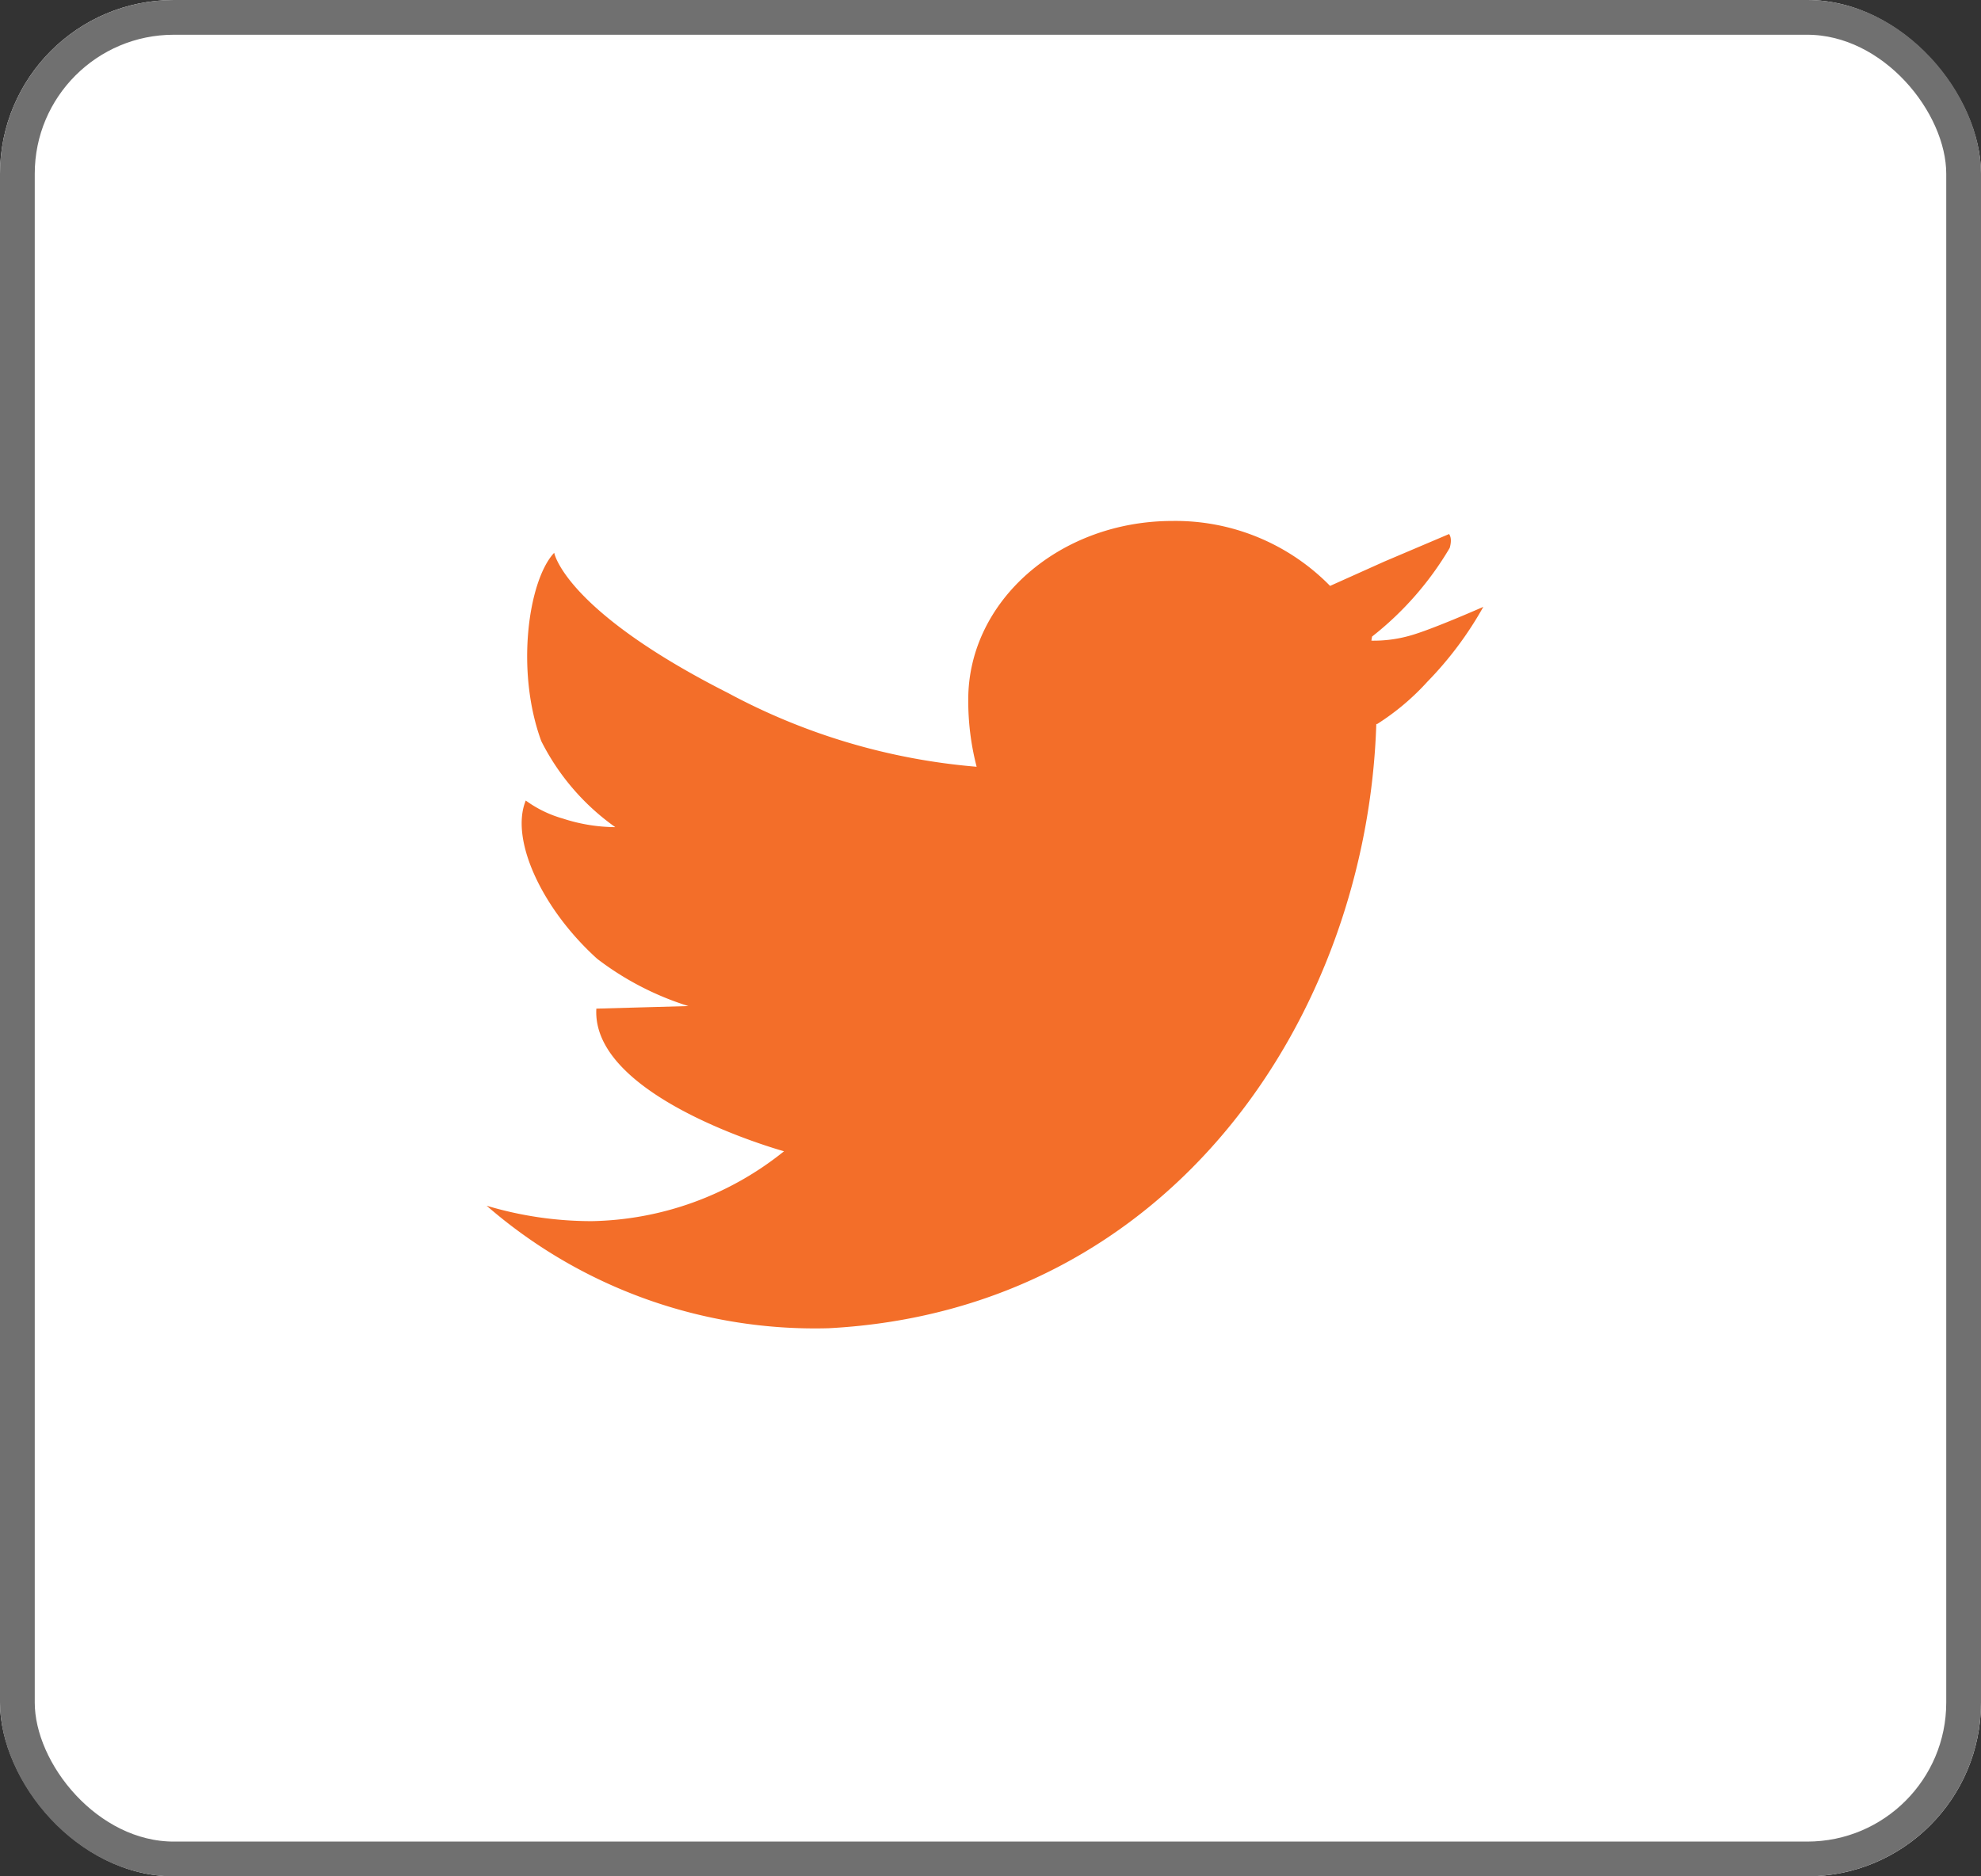 <svg xmlns="http://www.w3.org/2000/svg" width="57" height="54" viewBox="0 0 57 54">
  <rect x="0" y="0" width="57" height="54" fill="#333333" stroke="none"/>
  <g id="Group_34873" data-name="Group 34873" transform="translate(-312 -7633)">
    <g id="Rectangle_272" data-name="Rectangle 272" transform="translate(312 7633)" fill="#fff" stroke="#707070" stroke-width="1">
      <rect width="57" height="54" rx="5" stroke="none"/>
      <rect x="0.5" y="0.5" width="56" height="53" rx="4.5" fill="none"/>
    </g>
    <g id="Group_1350" data-name="Group 1350" transform="translate(252.847 7132.887)">
      <g id="Group_1349" data-name="Group 1349" transform="translate(73.153 515.113)">
        <path id="Path_4260" data-name="Path 4260" d="M84.434,515.264Z" transform="translate(-56.736 -514.893)" fill="#f36e29"/>
        <path id="Path_4261" data-name="Path 4261" d="M99.724,518.406a3.828,3.828,0,0,1-1.112.145l.02-.118a9.145,9.145,0,0,0,2.234-2.551c.083-.29-.015-.388-.017-.4l-1.866.793-1.559.7h0a6.227,6.227,0,0,0-4.535-1.869c-3.246,0-5.876,2.3-5.876,5.137a7.546,7.546,0,0,0,.241,1.937c0,.15,0-.15,0,0a18.272,18.272,0,0,1-7.155-2.124c-4.707-2.384-5-4.034-5-4.034-.739.786-1.12,3.383-.371,5.421a6.75,6.75,0,0,0,2.129,2.475h0a4.945,4.945,0,0,1-1.51-.248,3.352,3.352,0,0,1-1.066-.518c-.459,1.12.464,3.118,2.055,4.555a8.472,8.472,0,0,0,2.625,1.36l-2.649.074c-.15,2.576,5.4,4.105,5.4,4.105h0a9.075,9.075,0,0,1-5.534,2.011,10.528,10.528,0,0,1-3.023-.444,14.4,14.4,0,0,0,9.838,3.526c9.9-.521,15.5-9.036,15.761-17.4l.015.017a7.036,7.036,0,0,0,1.456-1.225,10.223,10.223,0,0,0,1.608-2.153S100.348,518.234,99.724,518.406Z" transform="translate(-73.153 -515.113)" fill="#f36e29"/>
        <path id="Path_4262" data-name="Path 4262" d="M84.434,515.264c0,.16,0,.017,0,0Z" transform="translate(-56.736 -514.893)" fill="#f36e29"/>
      </g>
    </g>
  </g>
</svg>
